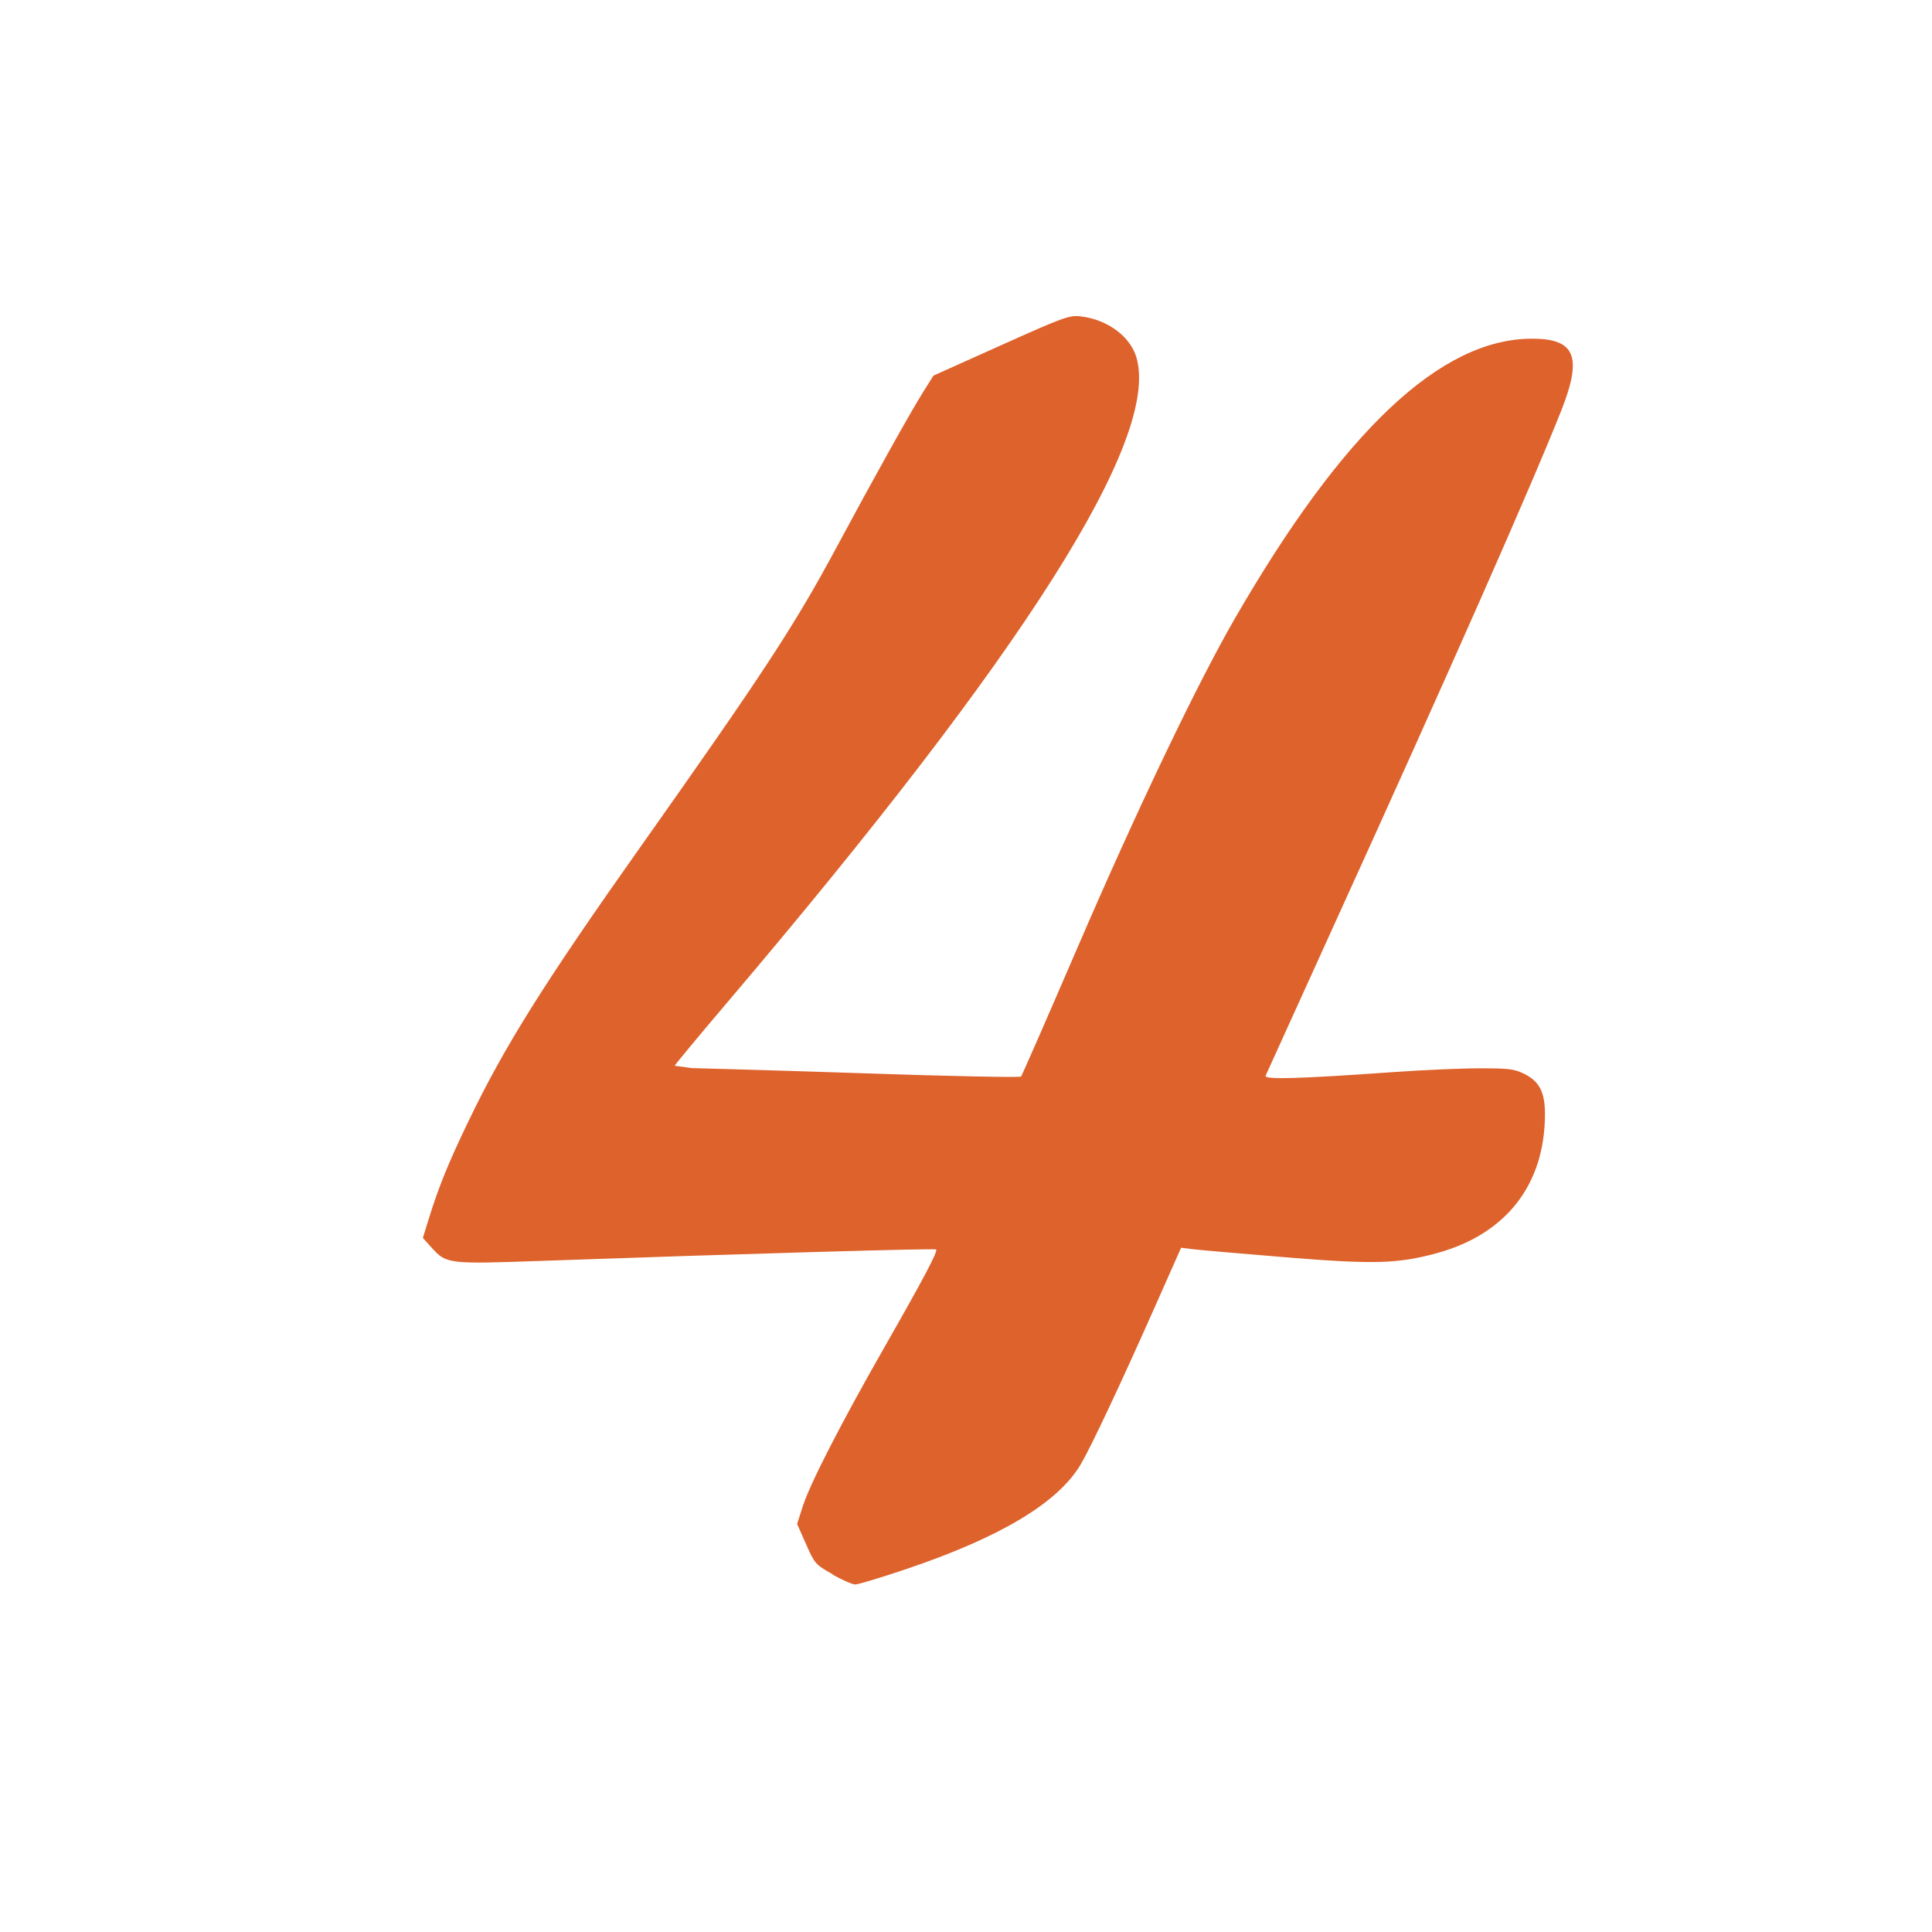 <svg viewBox="0 0 24 24" xmlns="http://www.w3.org/2000/svg"><path d="M10.343 19.556c-.213-.12-.222-.13-.33-.374l-.111-.251.071-.221c.09-.281.48-1.04 1.017-1.98.484-.848.663-1.186.639-1.209-.015-.015-2.383.053-4.902.142-1.156.041-1.182.038-1.362-.161l-.112-.124.072-.233c.124-.401.243-.695.497-1.222.449-.933.938-1.712 2.142-3.414 1.519-2.148 1.908-2.742 2.423-3.701.468-.872.929-1.698 1.085-1.945l.124-.197.839-.377c.784-.352.849-.375.99-.359.334.039.62.252.694.516.285 1.017-1.389 3.655-5.068 7.987-.363.427-.664.79-.67.806l.21.029s1.087.029 2.146.065 1.935.054 1.947.04.334-.75.716-1.636c.723-1.676 1.48-3.259 1.939-4.052 1.349-2.337 2.561-3.478 3.693-3.478.536 0 .627.222.365.887-.362.917-1.397 3.259-2.836 6.421l-.839 1.848c-.02.051.412.038 1.601-.046.353-.025.829-.046 1.058-.046.369 0 .432.008.558.071.186.094.254.228.253.503-.002.868-.48 1.484-1.336 1.72-.489.135-.789.143-1.89.053-.551-.045-1.068-.09-1.148-.1l-.146-.018-.33.744c-.42.946-.782 1.716-.914 1.942-.278.477-.995.909-2.166 1.304-.316.107-.602.193-.638.193-.035 0-.162-.056-.283-.124z" fill="#de622c"/></svg>